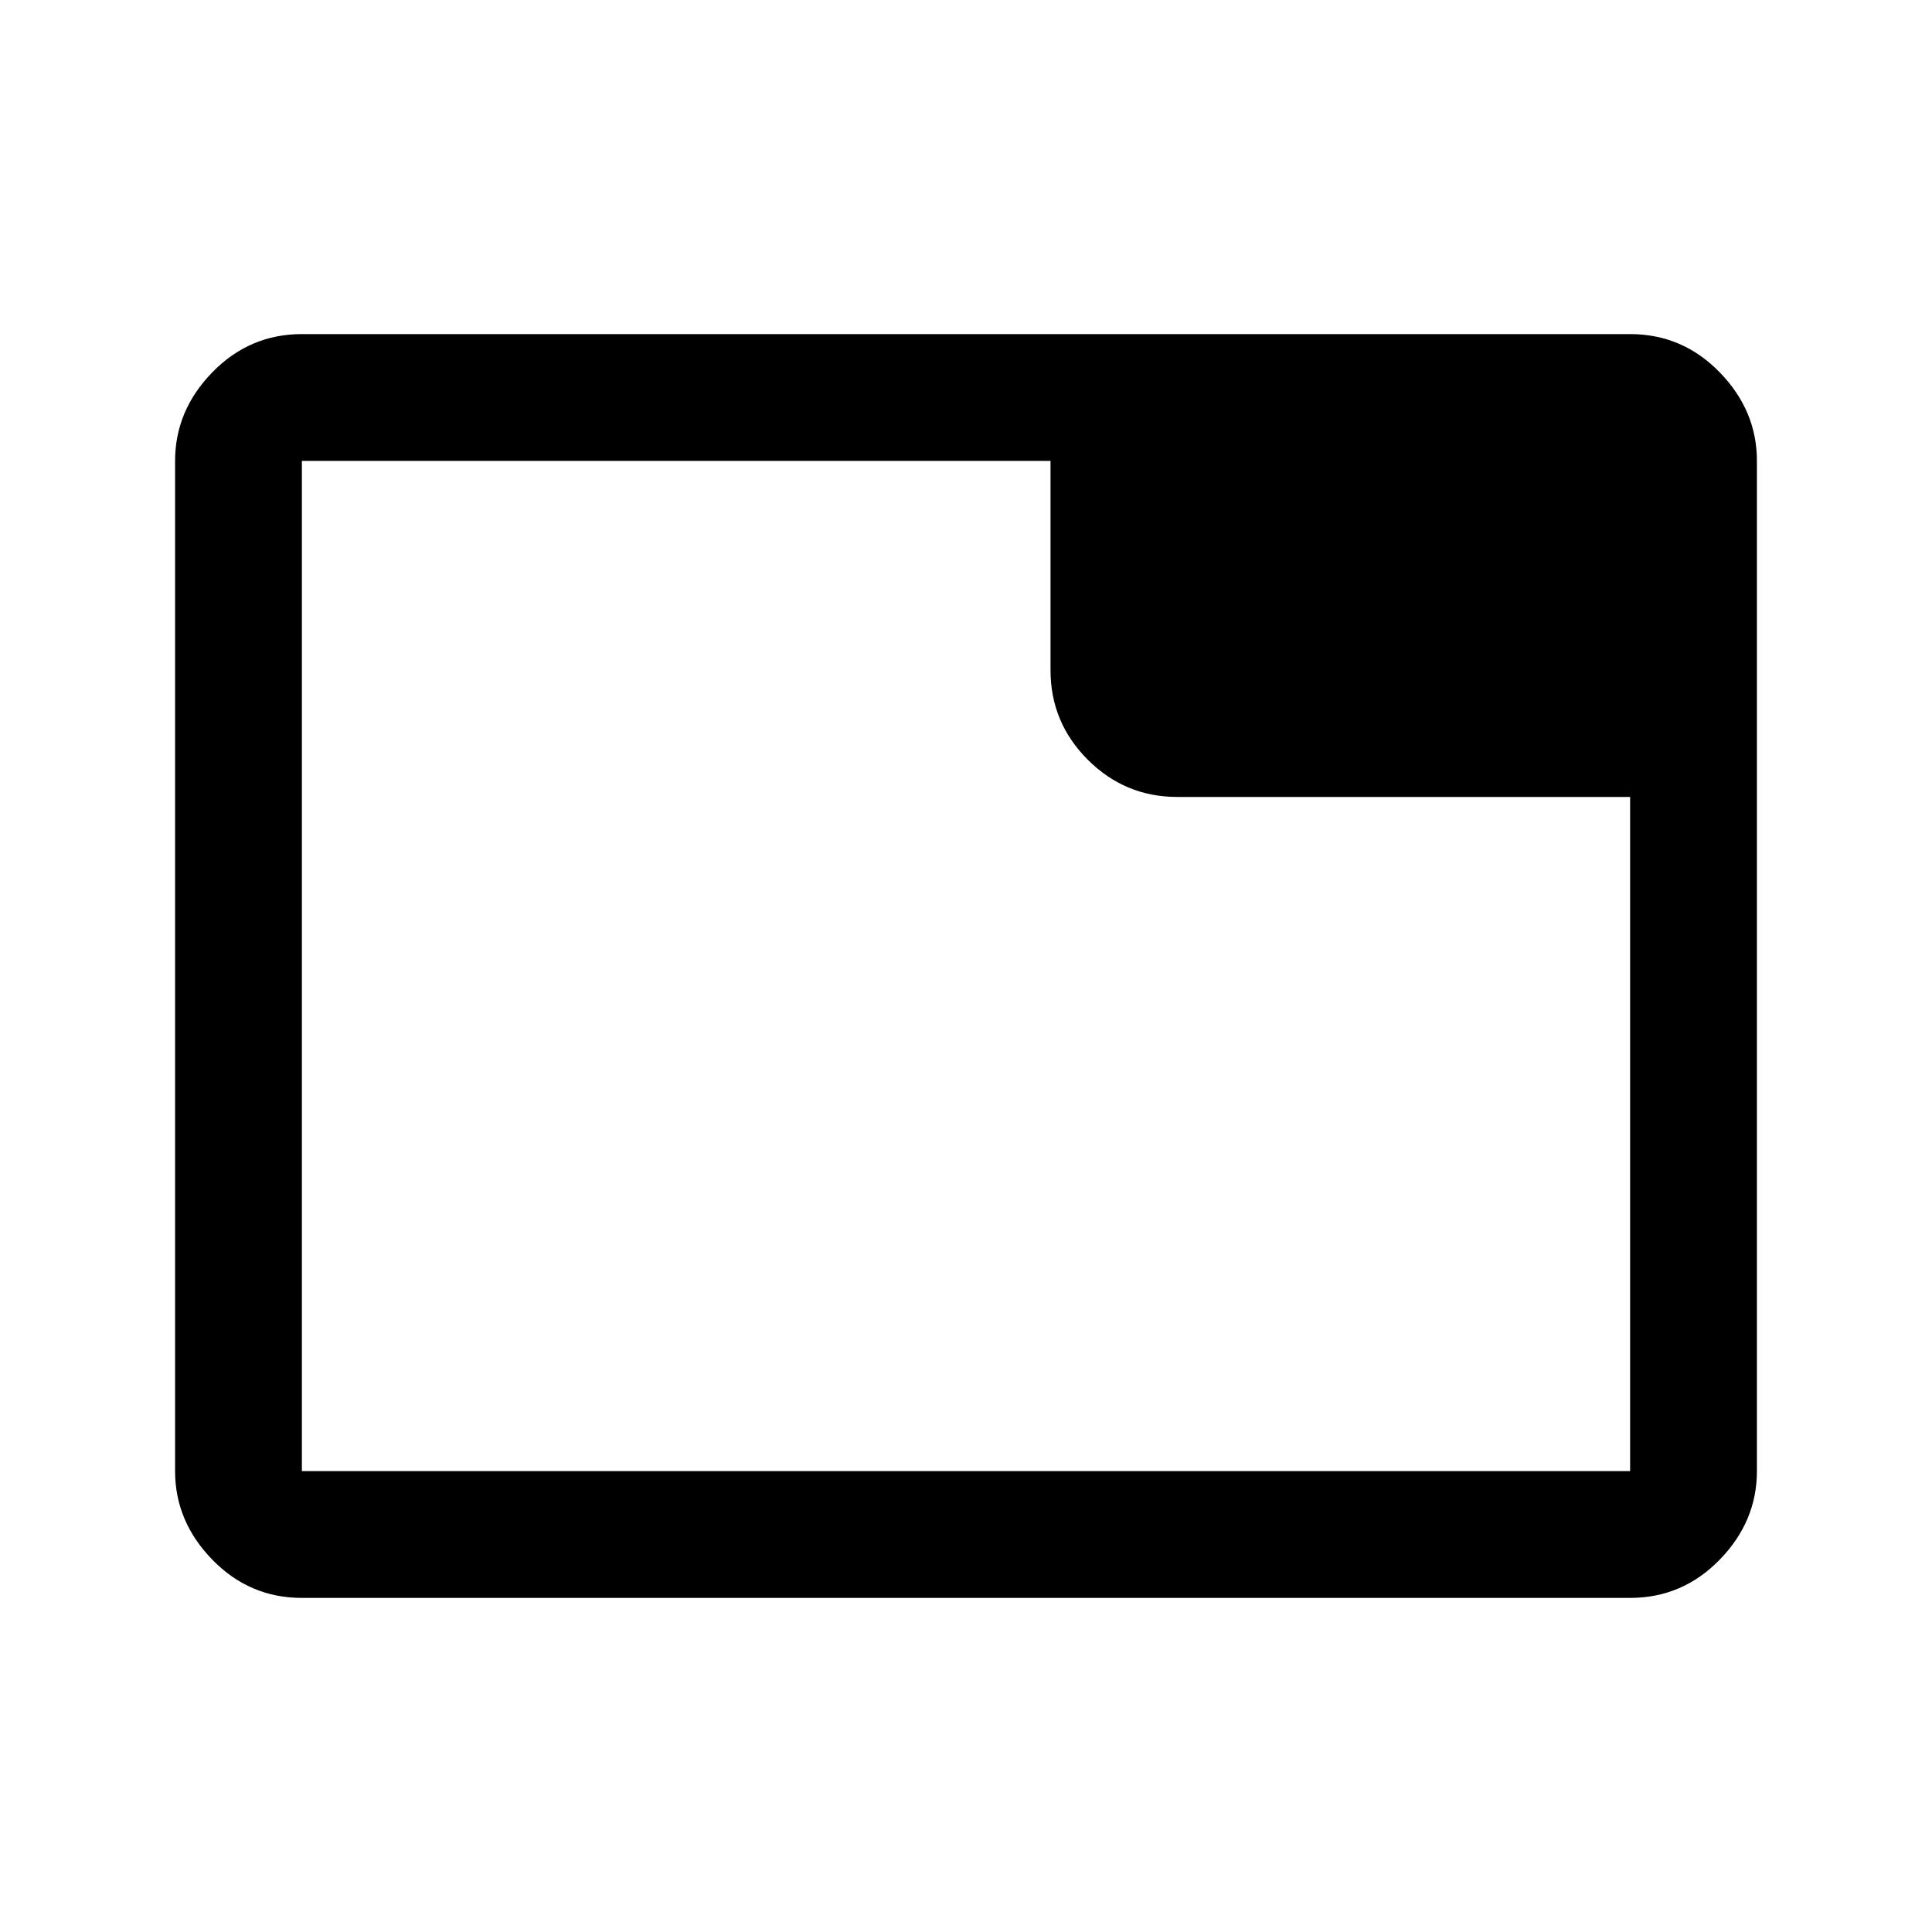 <svg xmlns="http://www.w3.org/2000/svg" height="40" width="40"><path d="M6.25 33.083q-1.083 0-1.854-.791-.771-.792-.771-1.834V9.542q0-1.042.771-1.834.771-.791 1.854-.791h27.5q1.083 0 1.854.791.771.792.771 1.834v20.916q0 1.042-.771 1.834-.771.791-1.854.791Zm15.5-19.208V9.542H6.25v20.916h27.5V16.5h-9.375q-1.083 0-1.854-.771-.771-.771-.771-1.854ZM6.25 30.458V9.542v20.916Z"/></svg>